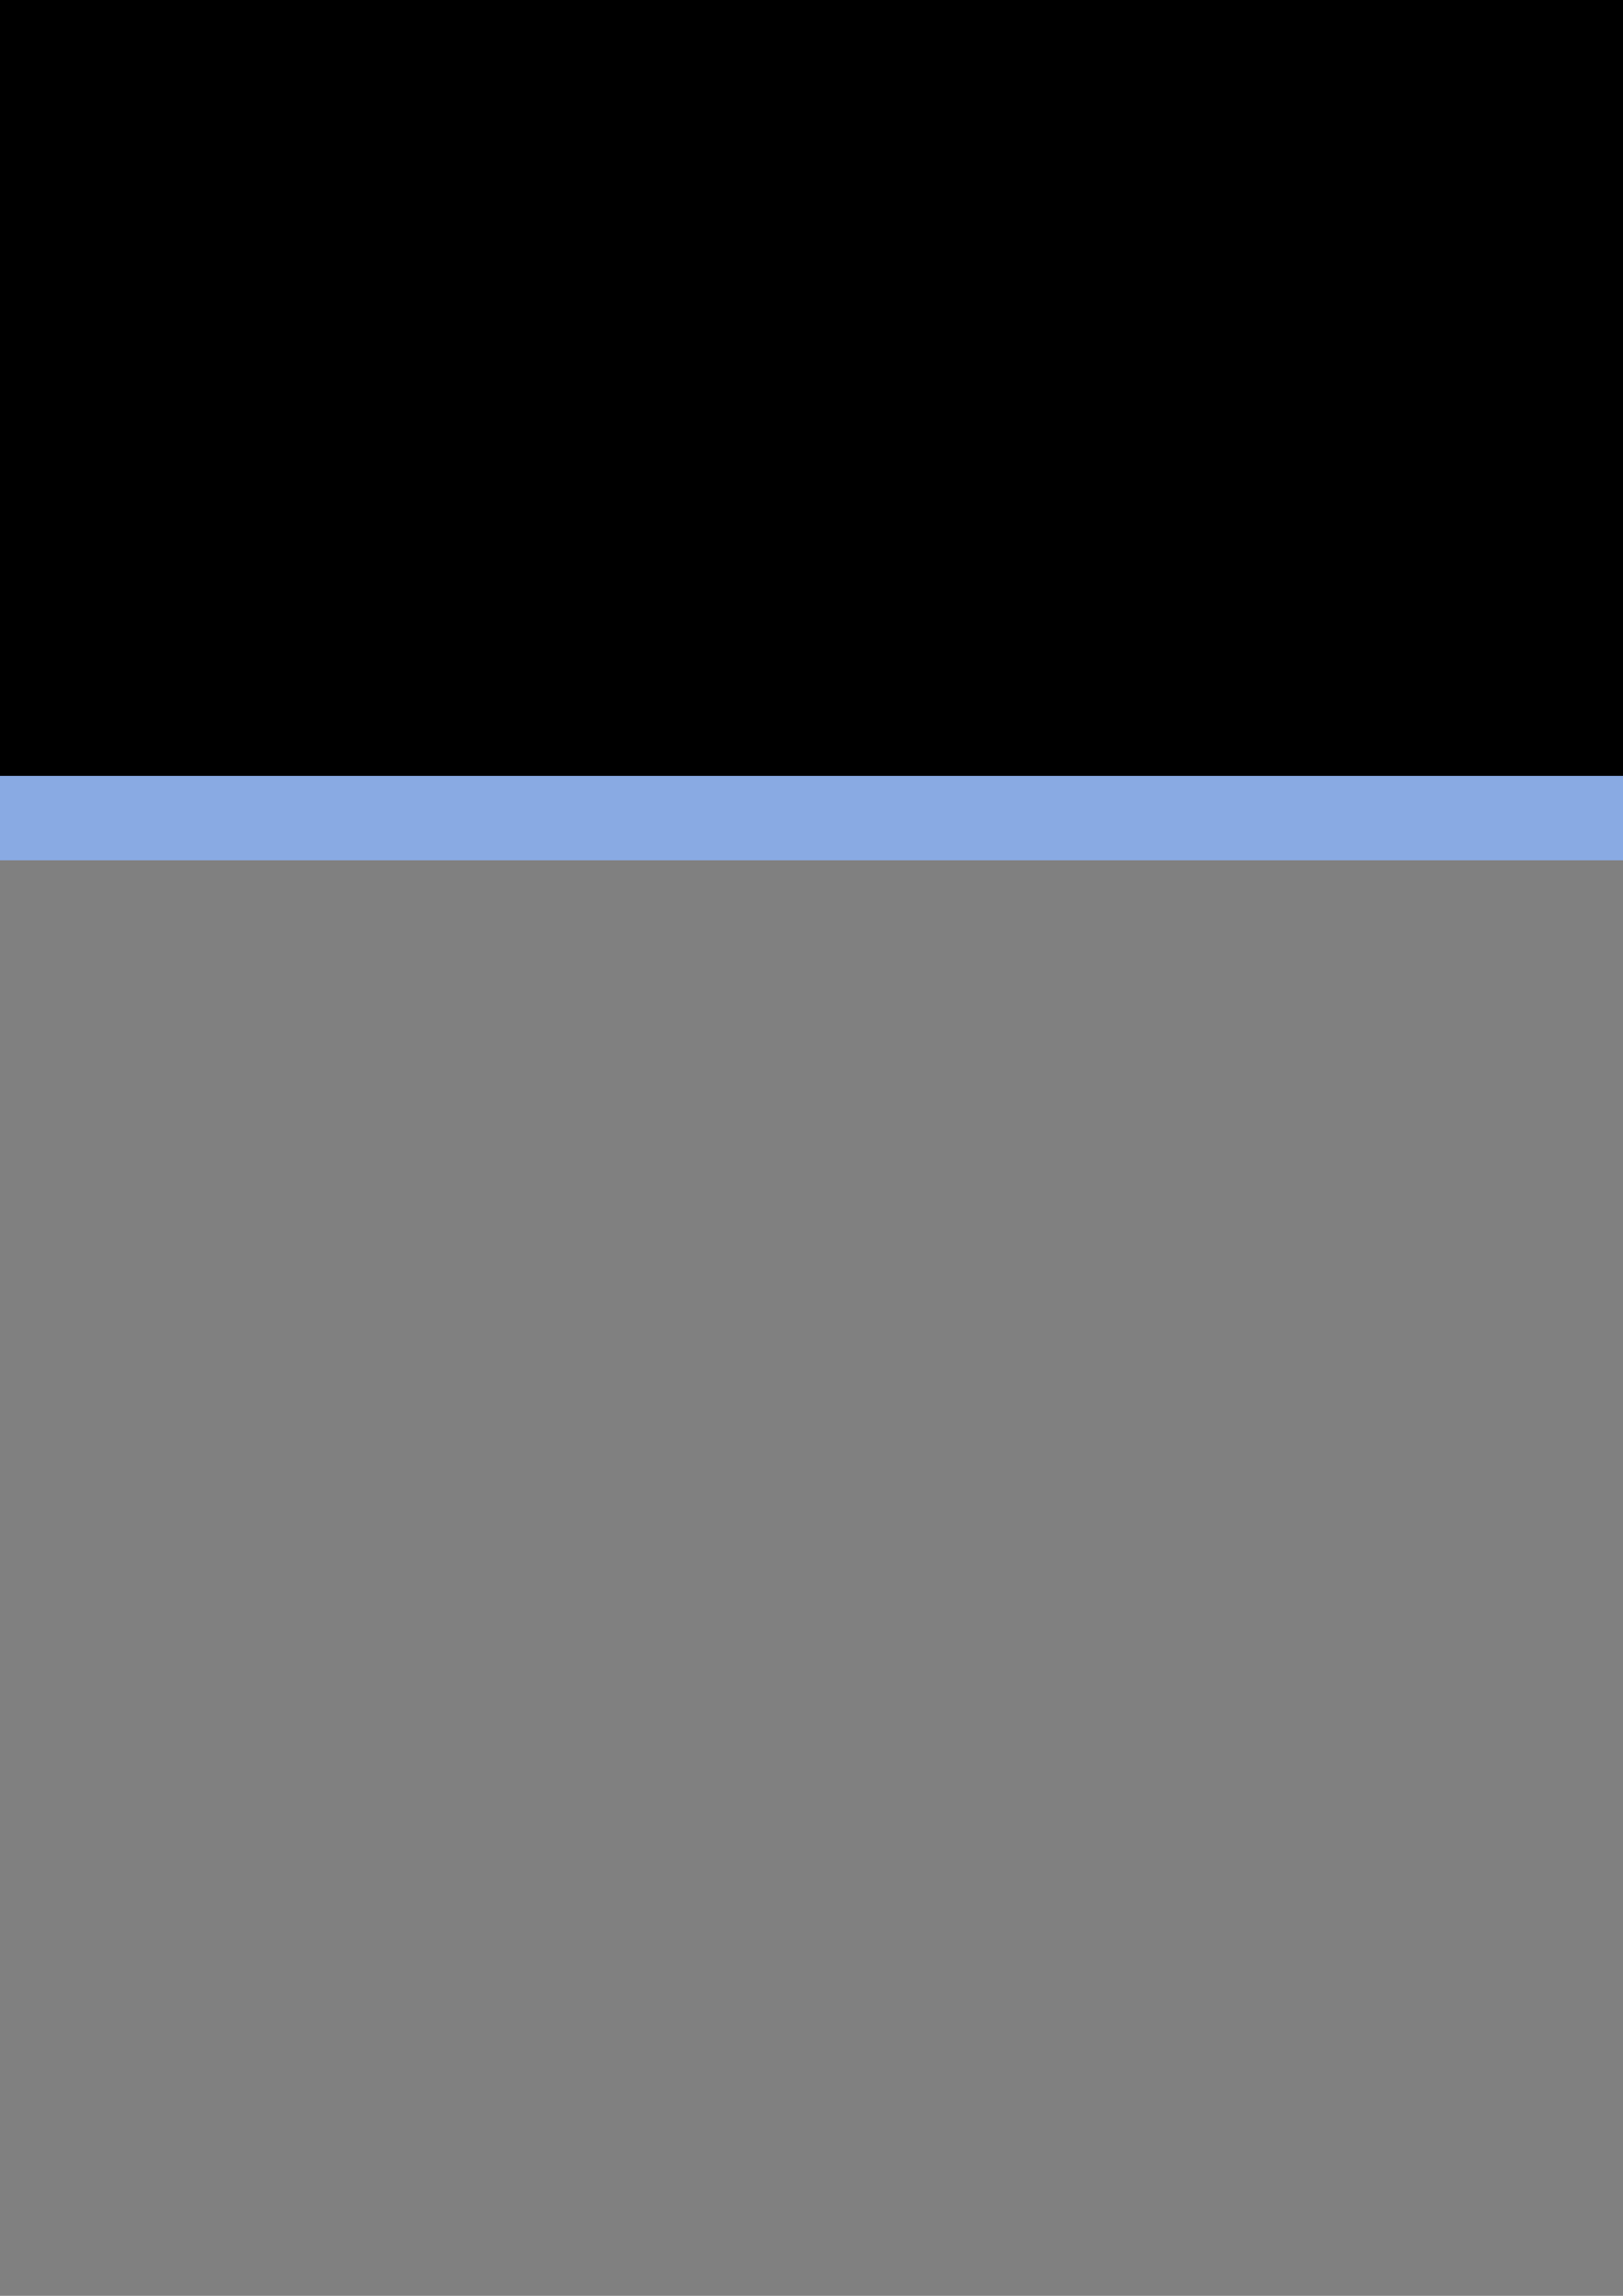 <?xml version="1.0" encoding="UTF-8" standalone="no"?>
<svg
   xmlns:dc="http://purl.org/dc/elements/1.1/"
   xmlns:cc="http://creativecommons.org/ns#"
   xmlns:rdf="http://www.w3.org/1999/02/22-rdf-syntax-ns#"
   xmlns:svg="http://www.w3.org/2000/svg"
   xmlns="http://www.w3.org/2000/svg"
   xmlns:sodipodi="http://sodipodi.sourceforge.net/DTD/sodipodi-0.dtd"
   xmlns:inkscape="http://www.inkscape.org/namespaces/inkscape"
   width="210mm"
   height="297mm"
   viewBox="0 0 210 297"
   version="1.1"
   id="svg8"
   inkscape:version="1.0.2 (e86c870879, 2021-01-15)"
   sodipodi:docname="flying_types.svg">
  <rect x="0" y="0" width="210" height="297" fill="#808080" stroke="none"/>
  <defs
     id="defs2" />
  <sodipodi:namedview
     id="base"
     pagecolor="#ffffff"
     bordercolor="#666666"
     borderopacity="1.0"
     inkscape:pageopacity="0.0"
     inkscape:pageshadow="2"
     inkscape:zoom="0.3431542"
     inkscape:cx="400"
     inkscape:cy="560"
     inkscape:document-units="mm"
     inkscape:current-layer="layer1"
     inkscape:document-rotation="0"
     showgrid="false"
     showborder="false"
     inkscape:lockguides="true"
     inkscape:object-nodes="false"
     inkscape:window-width="1920"
     inkscape:window-height="983"
     inkscape:window-x="0"
     inkscape:window-y="0"
     inkscape:window-maximized="1">
    <inkscape:grid
       type="xygrid"
       id="grid833" />
  </sodipodi:namedview>
  <g
     inkscape:label="Layer 1"
     inkscape:groupmode="layer"
     id="layer1">
    <g
       id="g913"
       style="stroke:#89aae3;stroke-opacity:1">
      <rect
         style="fill:#000000;fill-rule:evenodd;stroke:#89aae3;stroke-width:10.922;stroke-linecap:round;stroke-miterlimit:4;stroke-dasharray:none;stroke-opacity:1"
         id="rect835"
         width="719.667"
         height="116.417"
         x="-211.667"
         y="-10.583"
         ry="58.208" />
      <circle
         style="fill:#000000;fill-rule:evenodd;stroke:#89aae3;stroke-width:10;stroke-linecap:round;stroke-miterlimit:4;stroke-dasharray:none;stroke-opacity:1"
         id="path841"
         cx="-238.941"
         cy="48.519"
         r="97.372" />
    </g>
    <g
       id="g1647"
       transform="matrix(0.671,0,0,0.671,-323.875,-37.122)">
      <circle
         class="st0"
         cx="127.6"
         cy="127.6"
         r="121.6"
         id="circle1633" />
      <path
         class="st1"
         d="m 188.976,121.561 c 0.055,0.914 -0.504,1.601 -0.881,2.351 -6.37,12.671 -22.688,23.722 -38.37,23.689 -3.318,-0.007 -6.632,-0.018 -9.945,-0.211 -0.315,-0.018 -0.861,0.075 -0.919,0.245 -0.176,0.521 0.333,0.714 0.713,0.829 3.663,1.109 7.371,2.03 11.161,2.603 5.521,0.835 11.021,0.732 16.49,-0.389 5.635,-1.155 10.445,-3.957 14.892,-7.499 0.667,-0.531 1.153,-1.437 2.205,-1.387 -0.38,0.752 -0.739,1.515 -1.143,2.253 -5.512,10.062 -14.349,15.076 -25.403,16.721 -3.036,0.452 -6.096,0.536 -9.159,0.567 -0.68,0.007 -1.361,0.013 -2.039,0.059 -0.224,0.015 -0.581,0.054 -0.495,0.411 0.05,0.207 0.245,0.452 0.438,0.538 0.541,0.241 1.11,0.426 1.678,0.6 1.219,0.372 2.451,0.701 3.665,1.086 1.299,0.412 1.364,0.496 0.777,1.799 -2.144,4.759 -4.916,9.13 -8.325,13.083 -8.768,10.168 -19.756,16.589 -32.979,18.847 -30.947,5.285 -59.016,-15.113 -64.592,-44.532 -5.64,-29.756 12.823,-57.988 42.269,-64.997 4.319,-1.028 8.709,-1.452 13.15,-1.44 8.674,0.024 17.354,0.191 26.023,-0.034 15.44,-0.401 30.653,-2.485 45.468,-7.02 4.399,-1.347 8.641,-3.088 12.656,-5.36 6.713,-3.798 12.076,-9.071 16.593,-15.246 1.906,-2.606 3.669,-5.318 5.506,-7.976 0.179,-0.259 0.343,-0.664 0.757,-0.509 0.388,0.145 0.297,0.559 0.286,0.874 -0.198,5.531 -0.712,11.04 -1.794,16.464 -2.112,10.592 -5.872,20.632 -11.377,29.895 -8.452,14.22 -20.786,23.595 -36.771,28.028 -4.114,1.141 -8.38,1.492 -12.617,1.693 -6.283,0.299 -12.584,0.383 -18.815,-0.815 -0.332,-0.064 -0.674,-0.087 -1.012,-0.109 -0.237,-0.015 -0.513,-0.002 -0.541,0.297 -0.012,0.126 0.139,0.317 0.267,0.394 0.288,0.173 0.604,0.302 0.915,0.433 9.856,4.15 20.045,6.476 30.811,5.545 6.809,-0.589 13.453,-1.936 19.803,-4.541 3.66,-1.502 6.968,-3.536 9.683,-6.462 0.28,-0.301 0.66,-0.509 0.993,-0.761 z"
         id="path1635" />
    </g>
  </g>
  <style
     type="text/css"
     id="style893">
	.st0{fill:#38BF4B;}
	.st1{fill:#FEFEFE;}
</style>
  <style
     type="text/css"
     id="style970">
	.st0{fill:#83C300;}
	.st1{fill:#FEFEFE;}
</style>
  <style
     type="text/css"
     id="style1065">
	.st0{fill:#5B5466;}
	.st1{fill-rule:evenodd;clip-rule:evenodd;fill:#FFFFFF;}
</style>
  <style
     type="text/css"
     id="style1155">
	.st0{fill:#006FC9;}
	.st1{fill:#FEFEFE;}
</style>
  <style
     type="text/css"
     id="style1277">
	.st0{fill:#FBD100;}
	.st1{fill-rule:evenodd;clip-rule:evenodd;fill:#FFFFFF;}
</style>
  <style
     type="text/css"
     id="style1363">
	.st0{fill:#FB89EB;}
	.st1{fill-rule:evenodd;clip-rule:evenodd;fill:#FFFFFF;}
</style>
  <style
     type="text/css"
     id="style1453">
	.st0{fill:#E0306A;}
	.st1{fill:#FEFEFE;}
</style>
  <style
     type="text/css"
     id="style1545">
	.st0{fill:#FF9741;}
	.st1{fill:#FEFEFE;}
</style>
  <style
     type="text/css"
     id="style1631">
	.st0{fill:#89AAE3;}
	.st1{fill:#FEFEFE;}
</style>
</svg>
